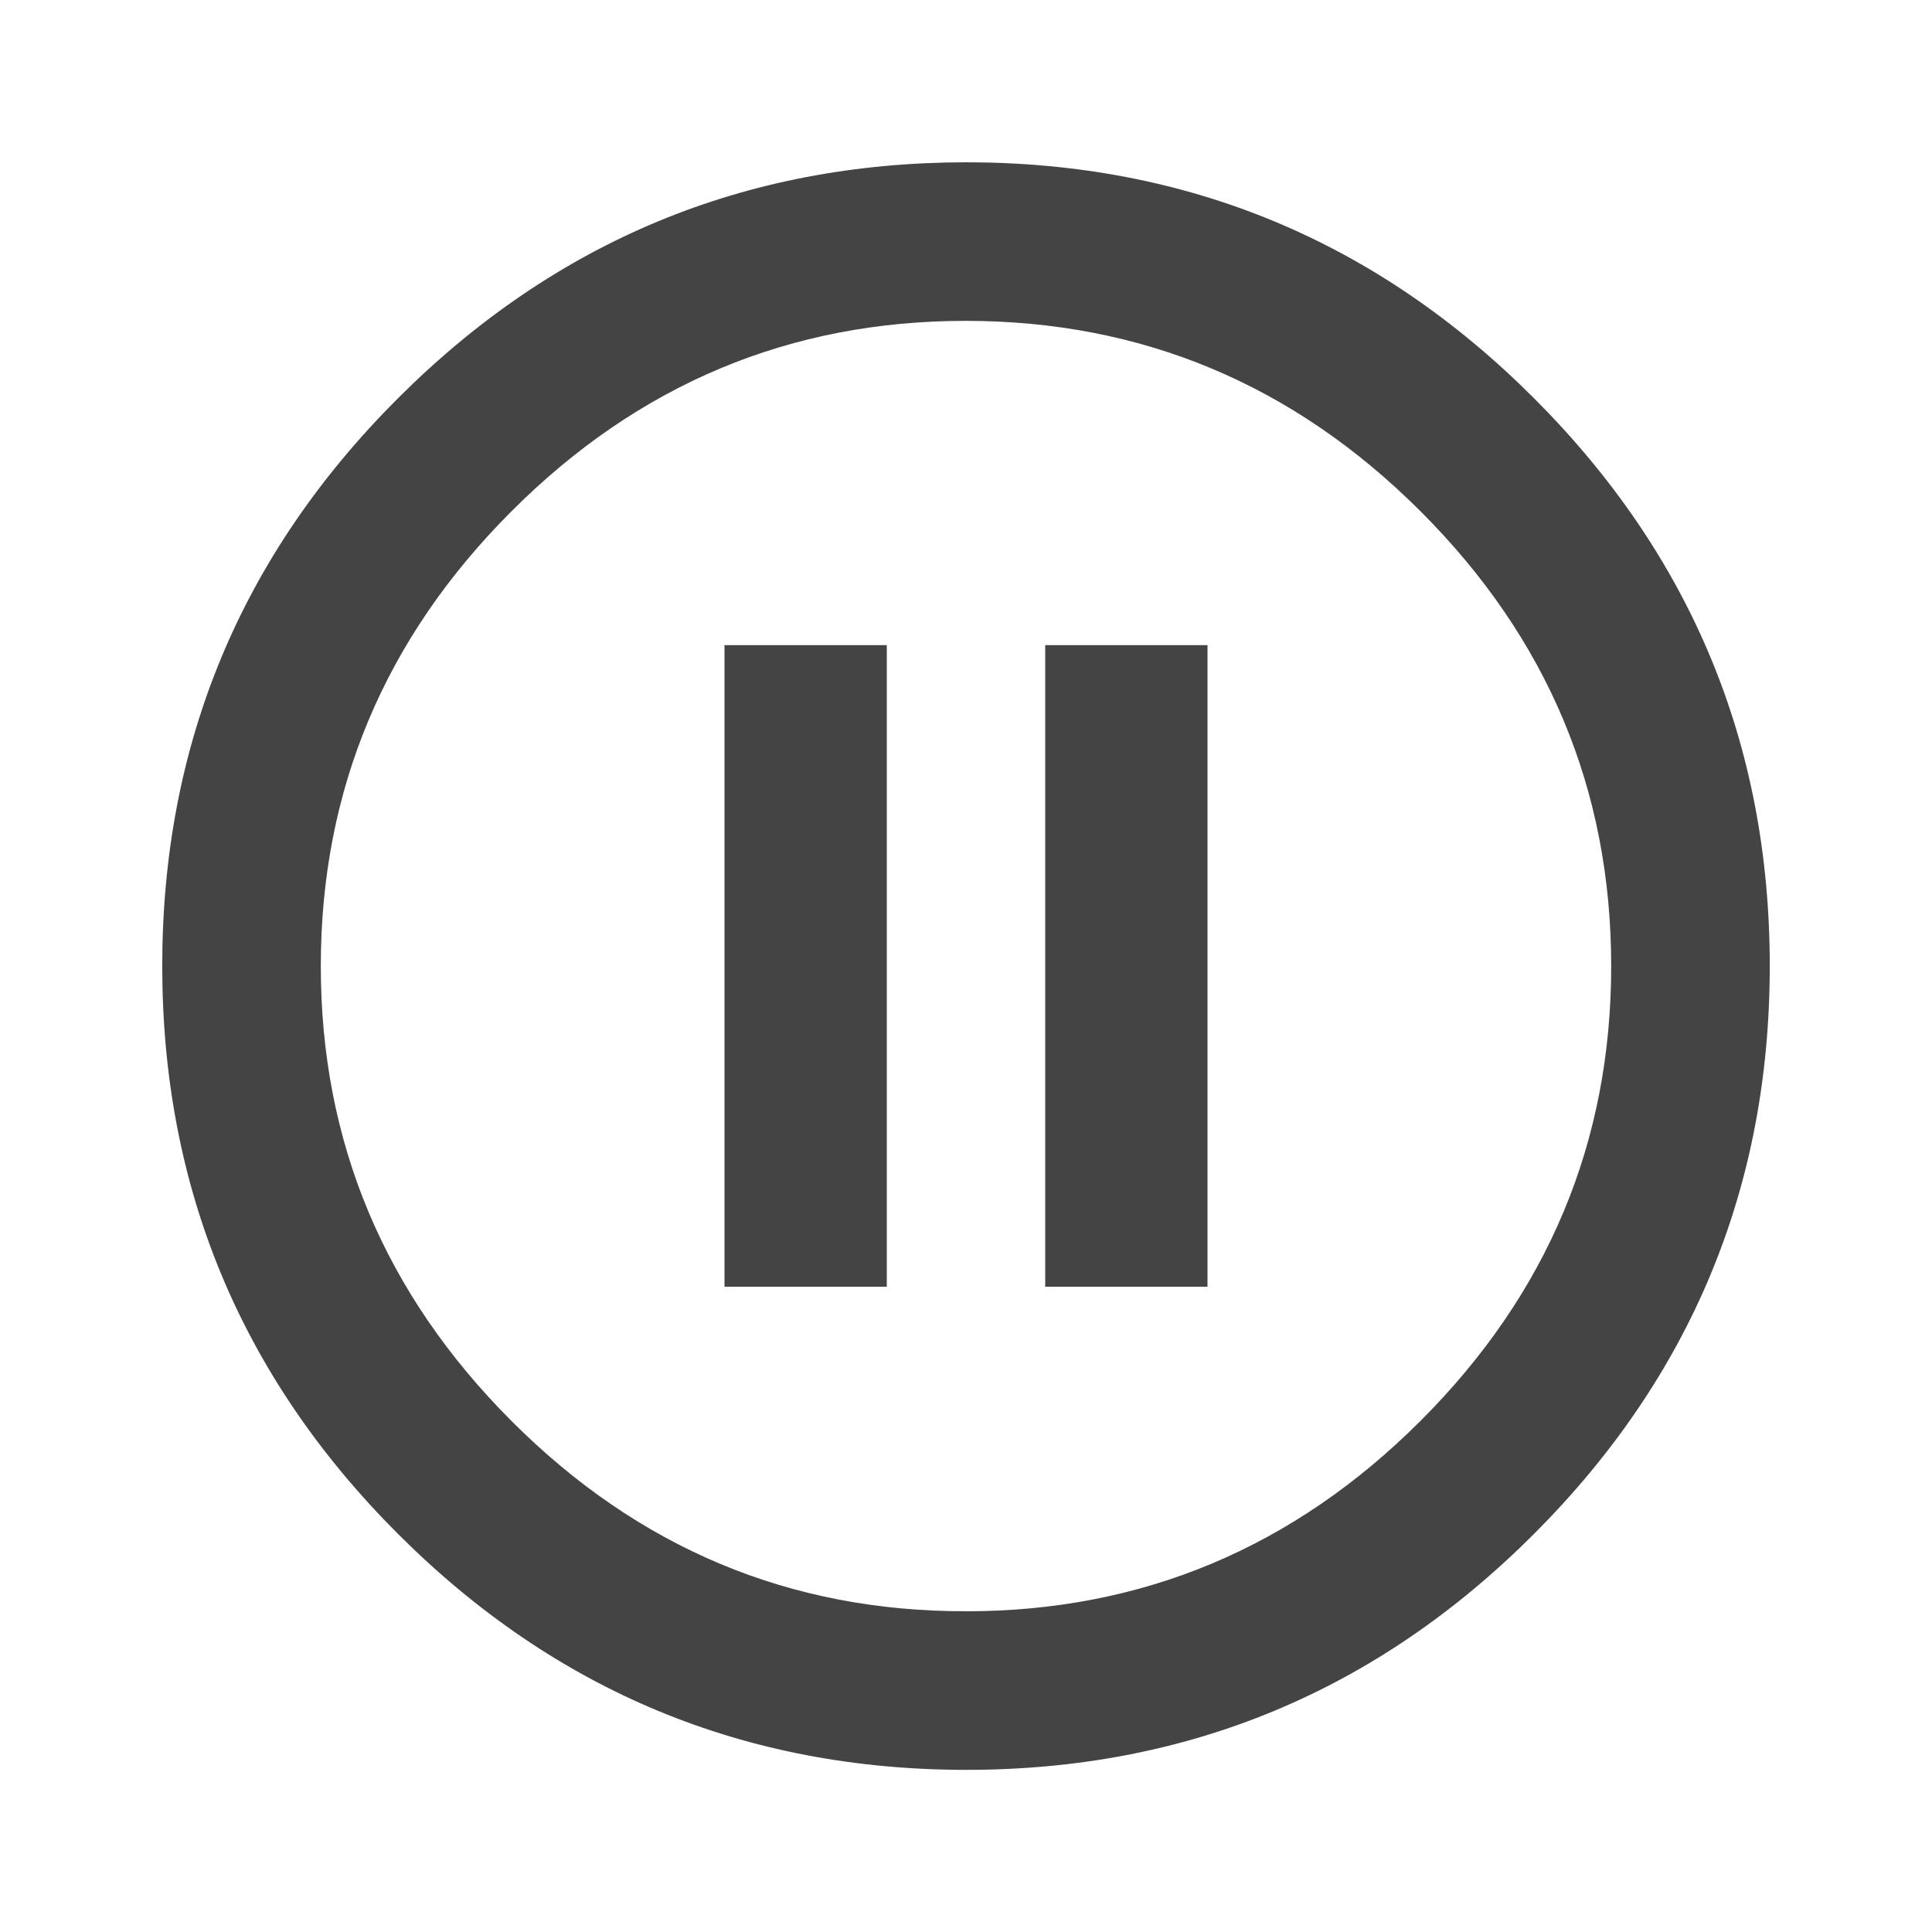 <?xml version="1.0"?><svg xmlns="http://www.w3.org/2000/svg" width="40" height="40" viewBox="0 0 40 40"><path fill="#444" d="m21.64 26.64v-13.283h3.36v13.283h-3.36z m-1.64 6.72q5.467 0 9.413-3.945t3.945-9.415-3.945-9.412-9.413-3.945-9.413 3.945-3.945 9.412 3.945 9.417 9.413 3.942z m0-30q6.875 0 11.758 4.883t4.883 11.757-4.883 11.76-11.758 4.883-11.758-4.883-4.883-11.76 4.883-11.757 11.758-4.883z m-5 23.28v-13.283h3.36v13.283h-3.36z"></path></svg>